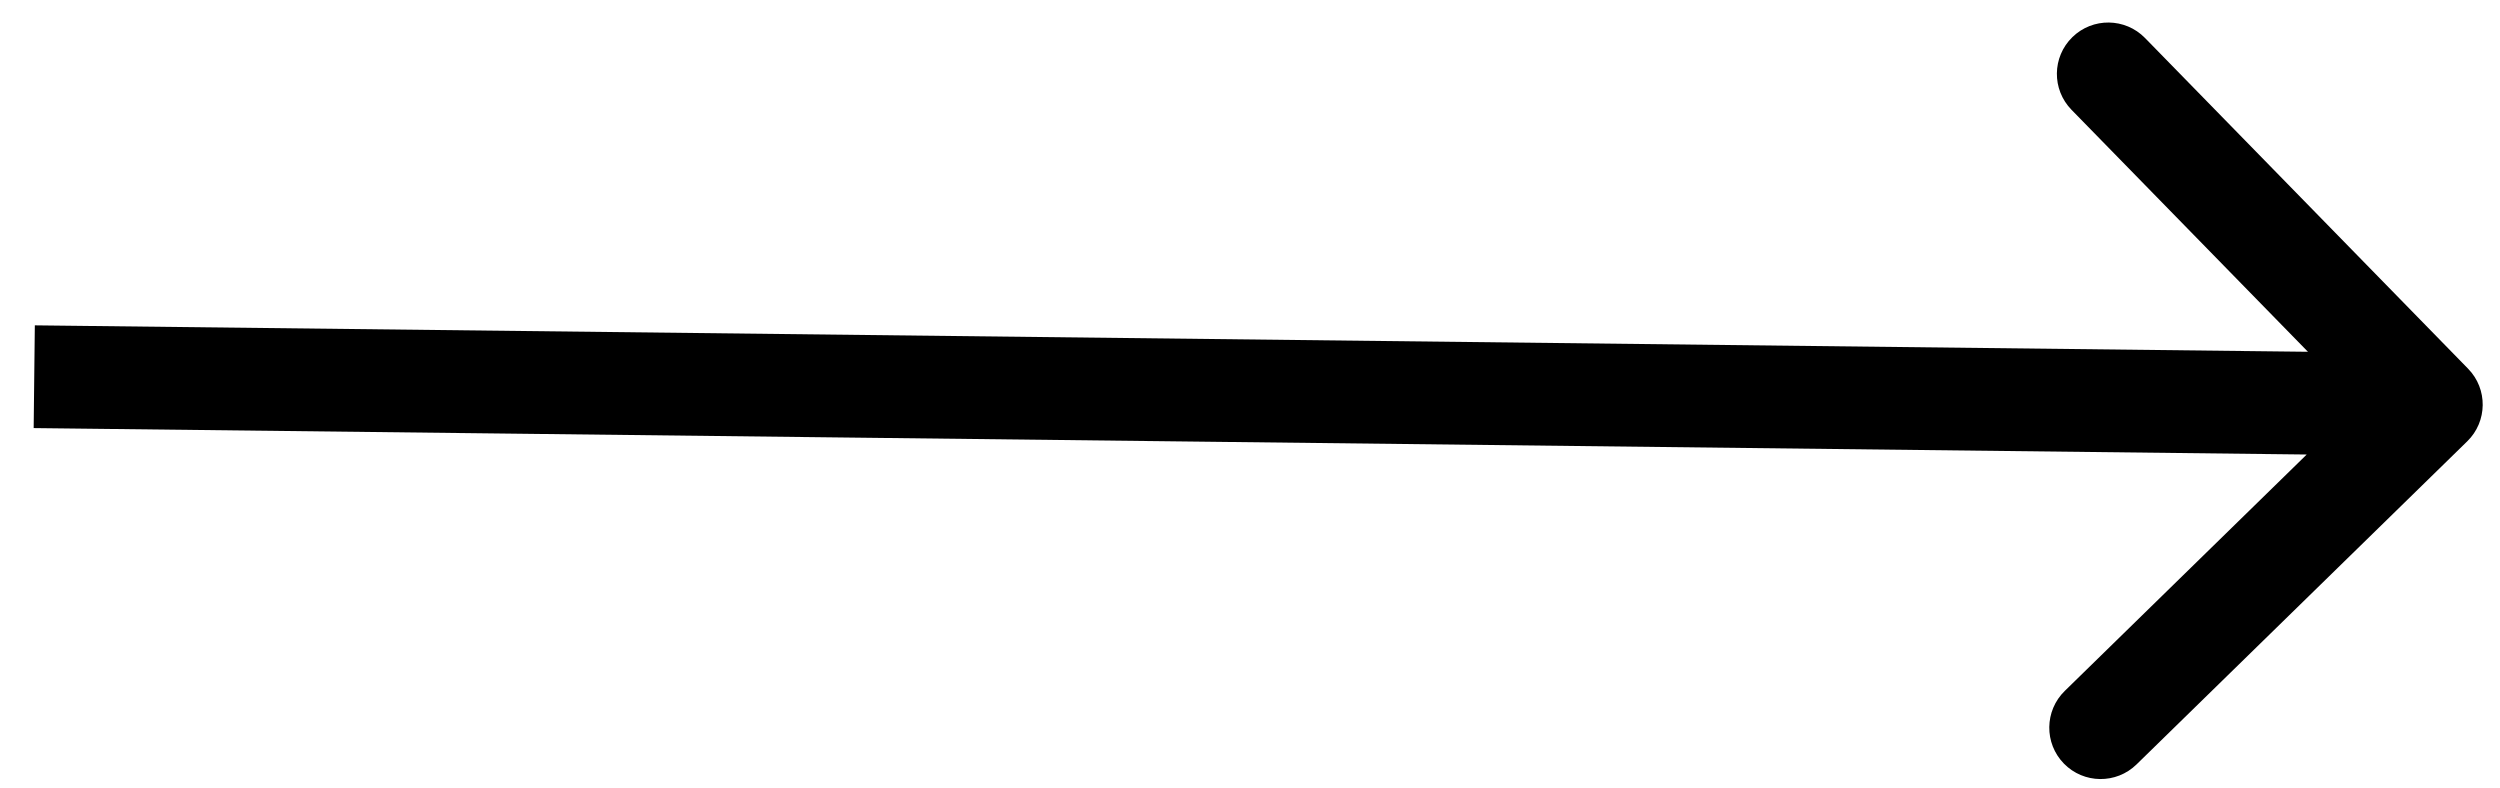 <svg width="73" height="23" viewBox="0 0 73 23" fill="none" xmlns="http://www.w3.org/2000/svg">
<path d="M72.043 12.887C72.636 12.308 72.647 11.358 72.068 10.766L62.634 1.109C62.055 0.517 61.105 0.506 60.513 1.085C59.92 1.664 59.909 2.613 60.488 3.206L68.874 11.789L60.291 20.175C59.698 20.754 59.687 21.704 60.266 22.297C60.845 22.889 61.795 22.9 62.387 22.321L72.043 12.887ZM0.983 12.5L70.978 13.314L71.013 10.314L1.017 9.5L0.983 12.5Z" fill="black"/>
</svg>
